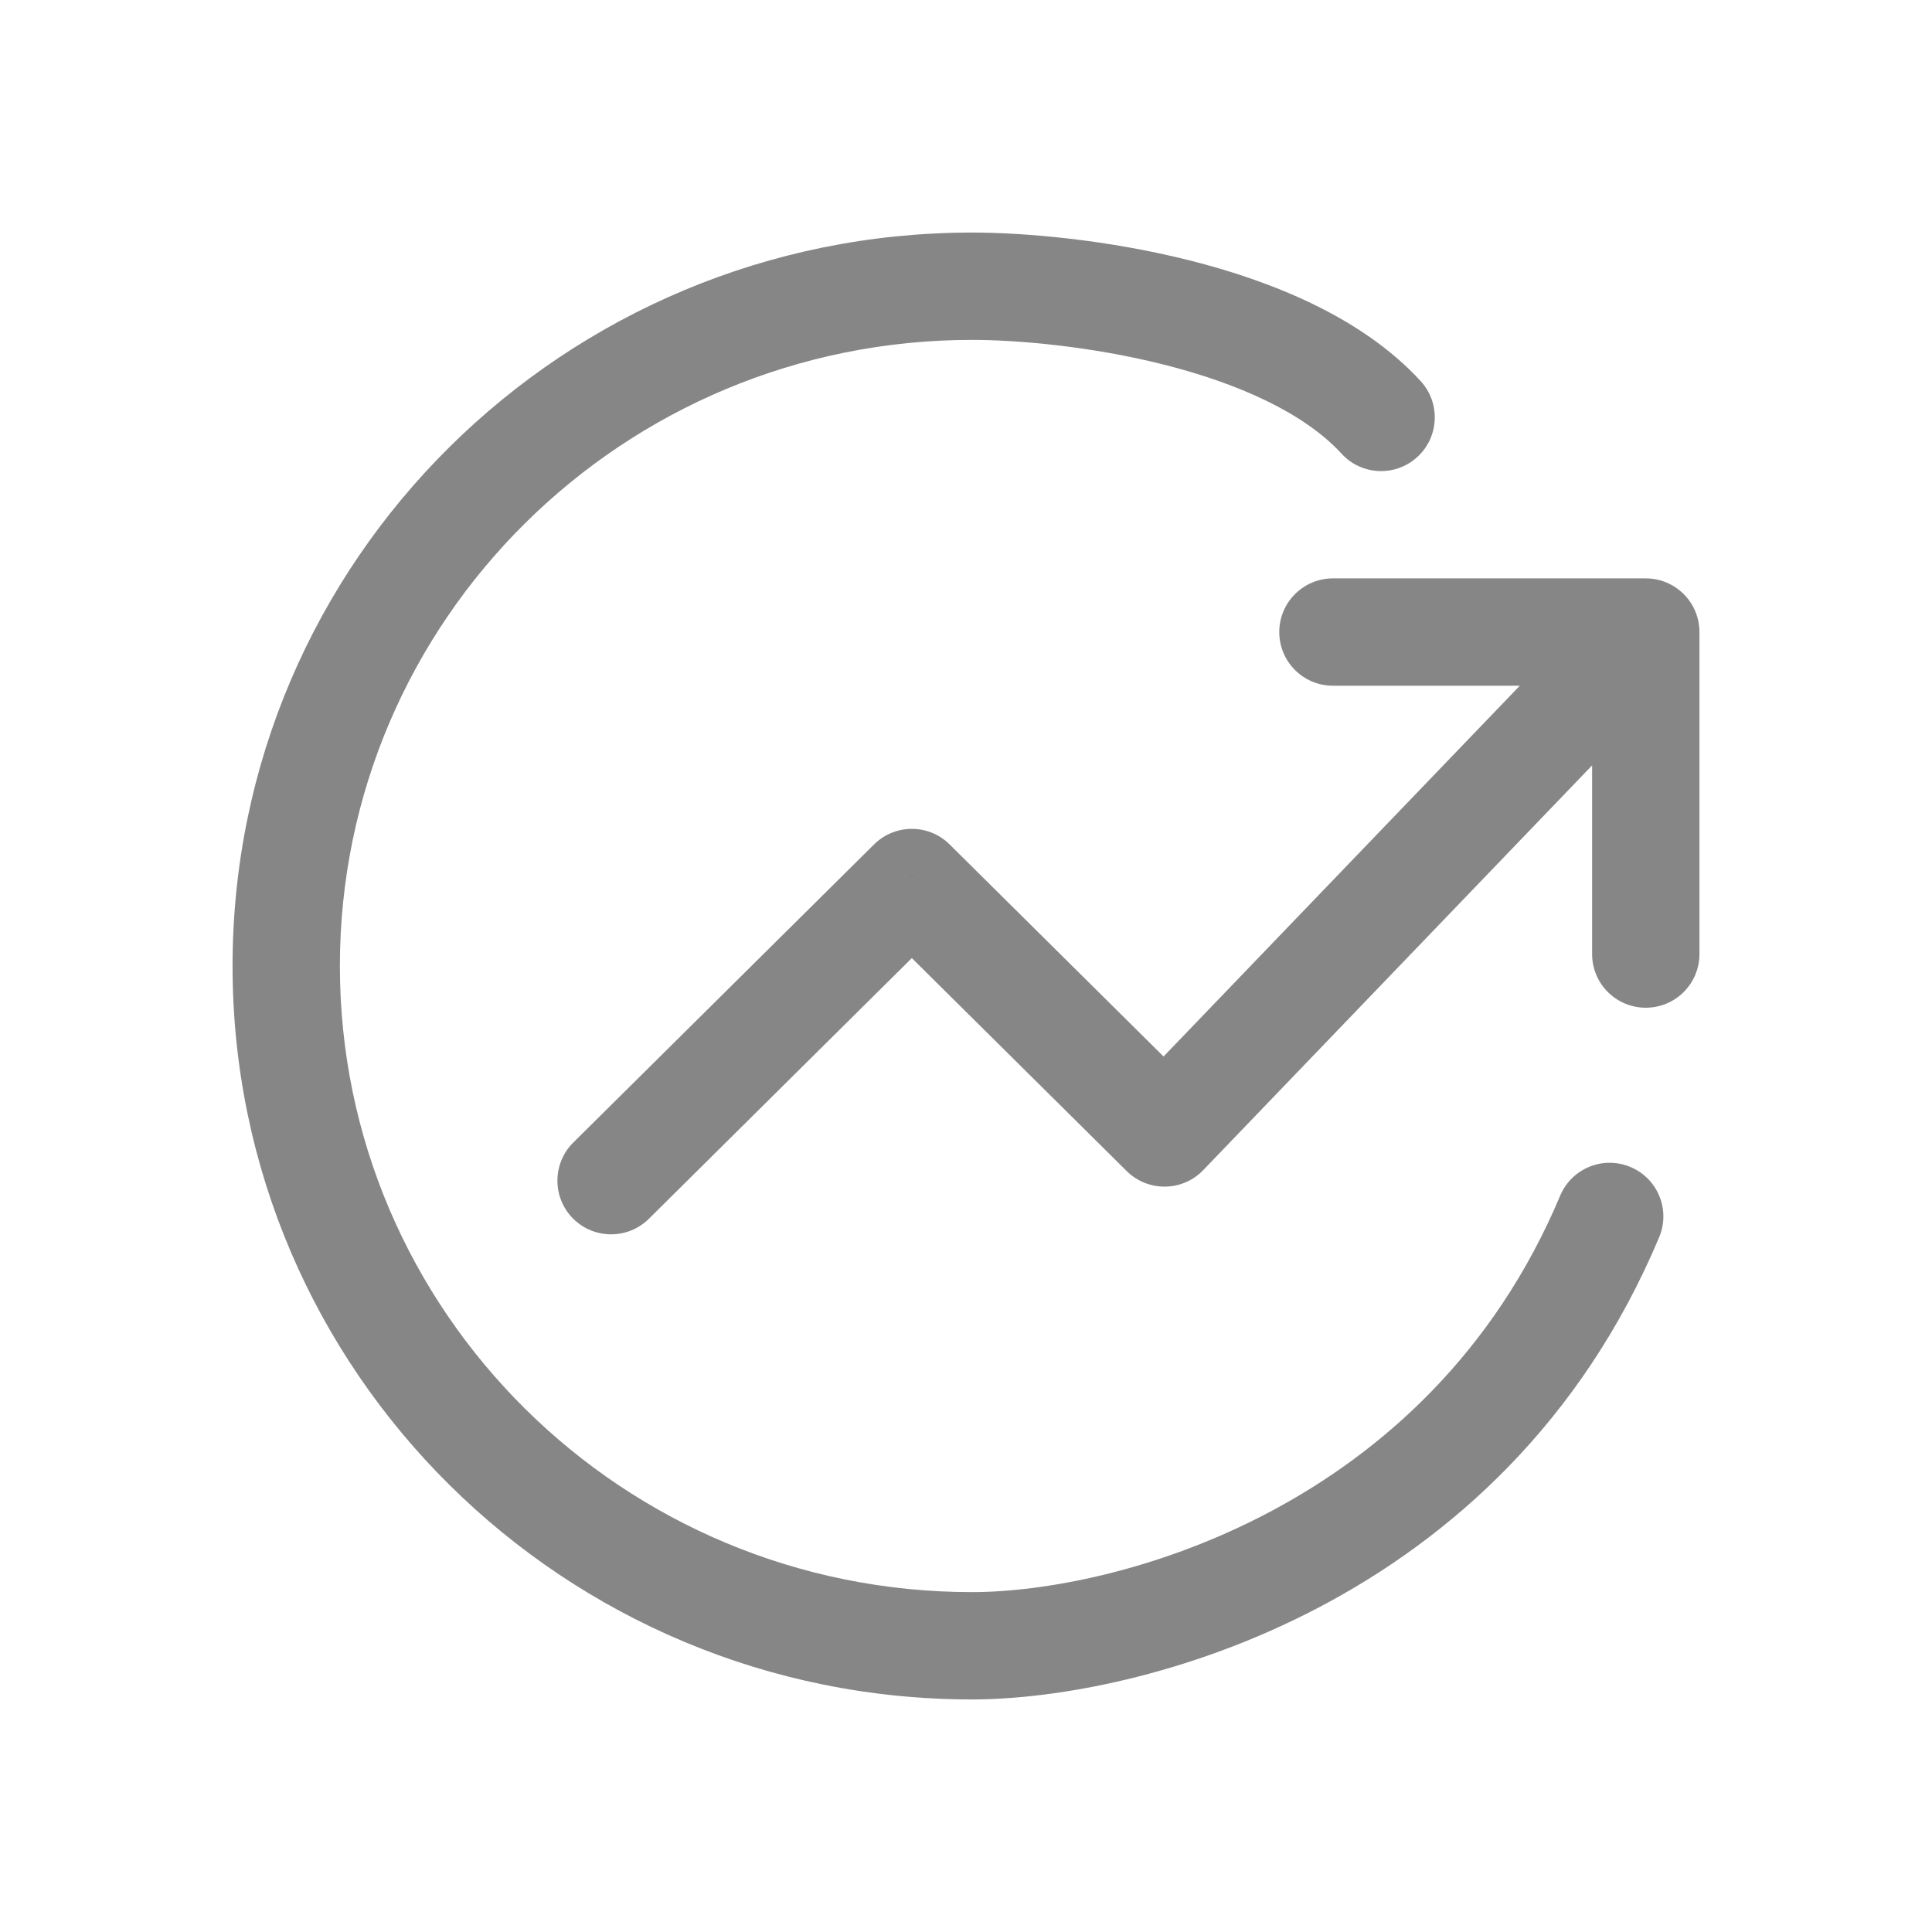 <svg width="27" height="27" viewBox="0 0 27 27" fill="none" xmlns="http://www.w3.org/2000/svg">
<path d="M8.012 15.967C7.718 16.259 7.716 16.734 8.007 17.028C8.299 17.322 8.774 17.324 9.068 17.033L8.012 15.967ZM12.743 12.333L13.271 11.801C12.979 11.511 12.508 11.511 12.215 11.801L12.743 12.333ZM16.274 15.833L15.746 16.366C15.889 16.508 16.083 16.586 16.284 16.583C16.484 16.581 16.676 16.498 16.815 16.353L16.274 15.833ZM23 8.833H23.75C23.75 8.419 23.414 8.083 23 8.083V8.833ZM18.628 8.083C18.214 8.083 17.878 8.419 17.878 8.833C17.878 9.248 18.214 9.583 18.628 9.583V8.083ZM22.25 13.333C22.25 13.748 22.586 14.083 23 14.083C23.414 14.083 23.75 13.748 23.75 13.333H22.25ZM18.748 6.34C19.028 6.646 19.503 6.666 19.808 6.386C20.113 6.106 20.134 5.632 19.854 5.326L18.748 6.34ZM23.187 17.291C23.348 16.909 23.168 16.469 22.786 16.309C22.404 16.148 21.965 16.328 21.804 16.709L23.187 17.291ZM9.068 17.033L13.271 12.866L12.215 11.801L8.012 15.967L9.068 17.033ZM12.215 12.866L15.746 16.366L16.802 15.301L13.271 11.801L12.215 12.866ZM16.815 16.353L23.541 9.353L22.459 8.314L15.733 15.314L16.815 16.353ZM23 8.083H18.628V9.583H23V8.083ZM22.25 8.833V13.333H23.75V8.833H22.25ZM13.584 22.25C8.699 22.25 4.75 18.326 4.75 13.5H3.25C3.25 19.167 7.883 23.75 13.584 23.75V22.25ZM4.75 13.5C4.75 8.674 8.699 4.75 13.584 4.75V3.25C7.883 3.25 3.25 7.833 3.25 13.5H4.75ZM13.584 4.75C14.203 4.75 15.234 4.836 16.259 5.094C17.307 5.358 18.226 5.771 18.748 6.34L19.854 5.326C19.031 4.429 17.763 3.926 16.625 3.639C15.465 3.347 14.31 3.25 13.584 3.25V4.75ZM13.584 23.75C15.884 23.75 21.009 22.473 23.187 17.291L21.804 16.709C19.947 21.127 15.543 22.25 13.584 22.25V23.75Z" fill="#868686"/>
</svg>
